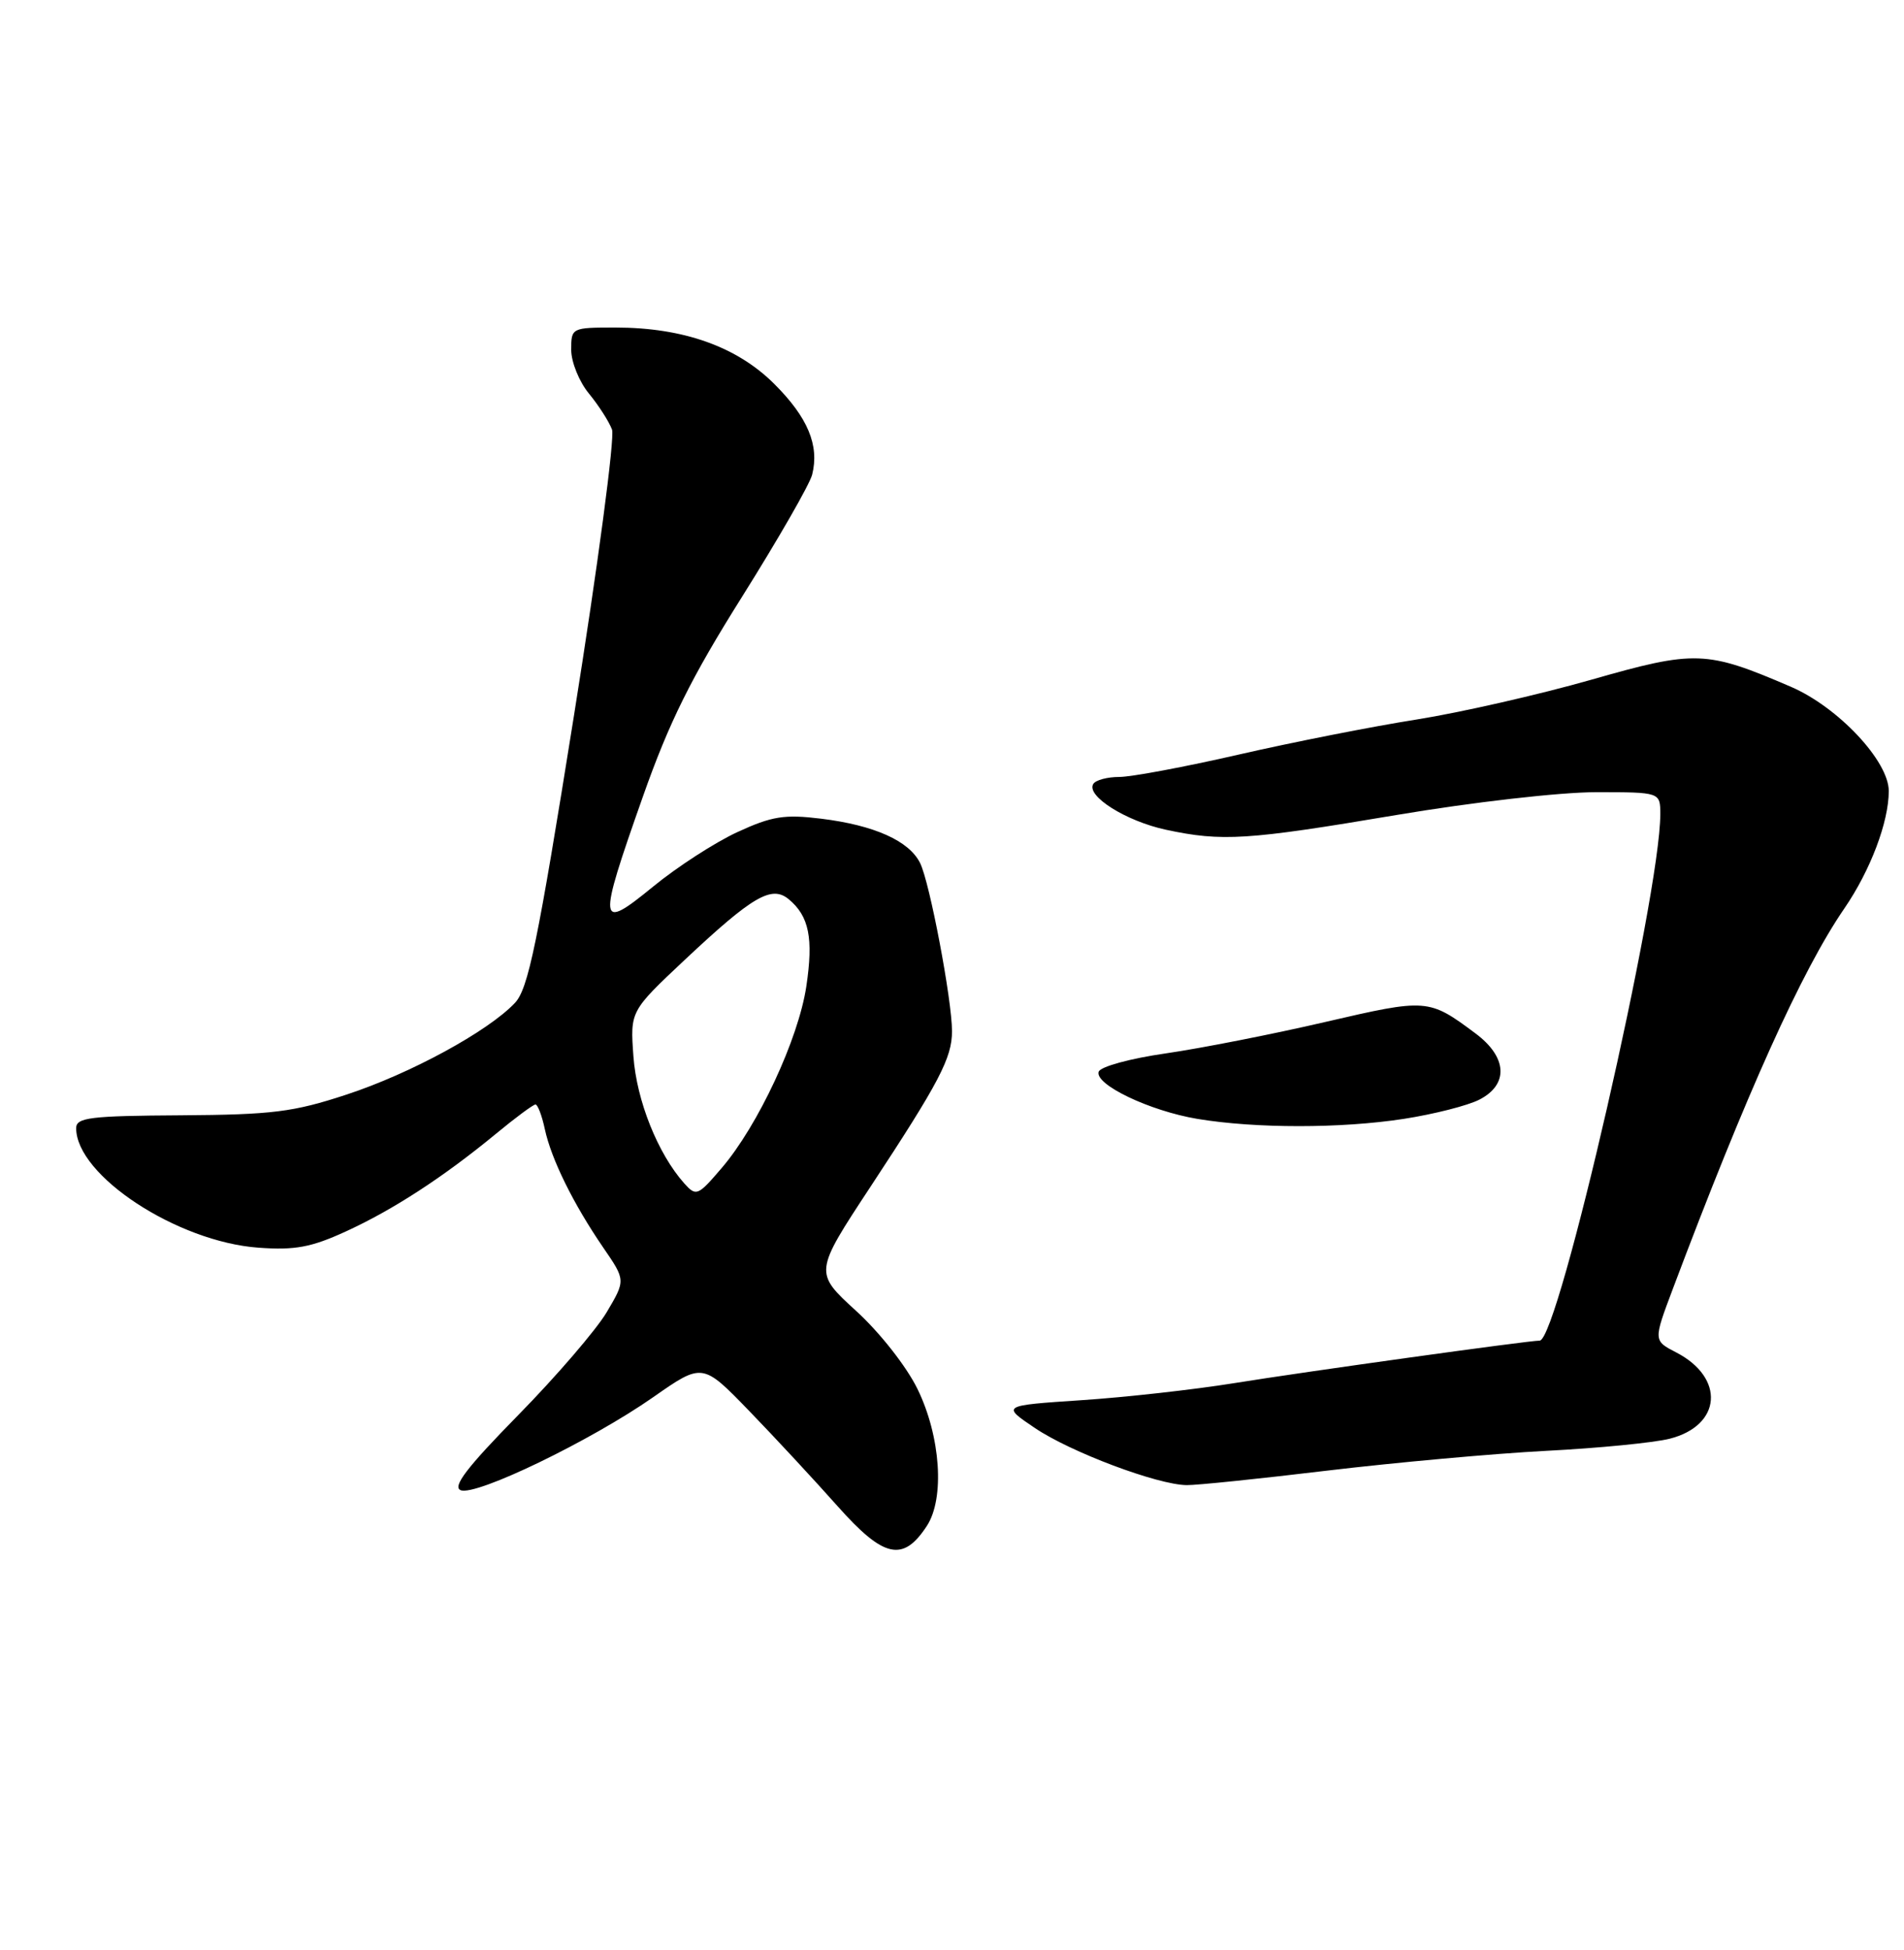 <?xml version="1.0" encoding="UTF-8" standalone="no"?>
<!DOCTYPE svg PUBLIC "-//W3C//DTD SVG 1.1//EN" "http://www.w3.org/Graphics/SVG/1.1/DTD/svg11.dtd" >
<svg xmlns="http://www.w3.org/2000/svg" xmlns:xlink="http://www.w3.org/1999/xlink" version="1.1" viewBox="0 0 250 256">
 <g >
 <path fill="currentColor"
d=" M 121.69 200.34 C 124.07 196.72 123.51 188.57 120.47 182.35 C 119.02 179.39 115.52 174.93 112.40 172.09 C 106.89 167.05 106.89 167.05 114.31 155.78 C 123.34 142.06 125.00 138.89 125.00 135.38 C 125.00 131.28 122.07 115.81 120.81 113.30 C 119.36 110.38 114.79 108.34 107.82 107.48 C 102.99 106.89 101.35 107.15 96.82 109.24 C 93.89 110.59 88.91 113.81 85.75 116.40 C 78.52 122.32 78.43 121.53 84.42 104.56 C 87.87 94.78 90.73 89.01 97.45 78.32 C 102.18 70.78 106.32 63.58 106.64 62.31 C 107.60 58.47 106.08 54.81 101.67 50.41 C 96.77 45.51 89.71 43.00 80.82 43.00 C 75.05 43.00 75.00 43.03 75.00 45.92 C 75.00 47.53 76.05 50.12 77.33 51.67 C 78.61 53.23 79.97 55.35 80.36 56.40 C 80.74 57.44 78.50 74.32 75.37 93.90 C 70.57 123.95 69.36 129.84 67.59 131.69 C 64.03 135.43 53.88 140.95 45.50 143.70 C 38.51 146.00 35.77 146.34 23.75 146.42 C 11.85 146.49 10.01 146.71 10.00 148.10 C 9.99 154.32 23.27 163.03 33.94 163.80 C 38.72 164.15 40.87 163.75 45.38 161.68 C 51.62 158.83 58.25 154.51 65.14 148.83 C 67.69 146.72 70.02 145.00 70.31 145.00 C 70.60 145.00 71.16 146.46 71.54 148.25 C 72.40 152.21 75.28 158.05 79.21 163.79 C 82.15 168.07 82.15 168.07 79.65 172.29 C 78.27 174.60 73.06 180.67 68.05 185.77 C 61.28 192.67 59.35 195.20 60.50 195.64 C 62.53 196.42 77.59 189.14 85.76 183.43 C 92.24 178.90 92.24 178.90 98.37 185.23 C 101.74 188.71 106.97 194.35 110.00 197.76 C 116.04 204.55 118.57 205.11 121.69 200.34 Z  M 174.32 193.06 C 183.22 192.00 196.12 190.83 203.00 190.47 C 209.88 190.12 217.18 189.40 219.23 188.88 C 226.06 187.15 226.53 180.88 220.09 177.55 C 217.09 176.00 217.09 176.00 219.63 169.25 C 229.30 143.55 236.56 127.43 242.17 119.26 C 245.59 114.27 248.00 107.91 248.00 103.85 C 248.00 99.91 241.34 92.82 235.12 90.15 C 224.03 85.38 222.60 85.33 208.93 89.24 C 202.09 91.19 191.78 93.54 186.00 94.46 C 180.22 95.37 169.72 97.44 162.66 99.06 C 155.60 100.68 148.54 102.00 146.97 102.00 C 145.40 102.00 143.86 102.41 143.55 102.92 C 142.58 104.49 147.84 107.80 153.09 108.93 C 160.47 110.51 163.76 110.30 183.33 107.00 C 193.36 105.31 204.82 104.00 209.57 104.00 C 218.00 104.00 218.00 104.00 218.00 106.90 C 218.00 117.61 204.62 176.00 202.16 176.00 C 200.67 176.00 171.28 180.09 162.00 181.59 C 156.78 182.43 147.78 183.44 142.00 183.82 C 131.50 184.52 131.50 184.52 135.88 187.47 C 140.55 190.63 151.98 194.93 155.82 194.97 C 157.10 194.99 165.43 194.13 174.32 193.06 Z  M 184.31 146.89 C 188.26 146.28 192.74 145.14 194.25 144.36 C 198.12 142.37 197.91 138.78 193.75 135.68 C 187.59 131.08 187.37 131.07 174.00 134.17 C 167.12 135.77 157.71 137.62 153.08 138.29 C 148.41 138.96 144.48 140.03 144.26 140.70 C 143.71 142.38 150.95 145.84 157.22 146.89 C 164.88 148.16 176.06 148.16 184.31 146.89 Z  M 89.83 155.34 C 86.38 151.46 83.59 144.50 83.17 138.68 C 82.74 132.75 82.74 132.75 89.90 126.02 C 98.85 117.62 101.32 116.19 103.57 118.06 C 106.24 120.28 106.82 123.18 105.87 129.51 C 104.83 136.41 99.54 147.76 94.76 153.34 C 91.61 157.02 91.41 157.10 89.83 155.34 Z "/>
</g>
</svg>